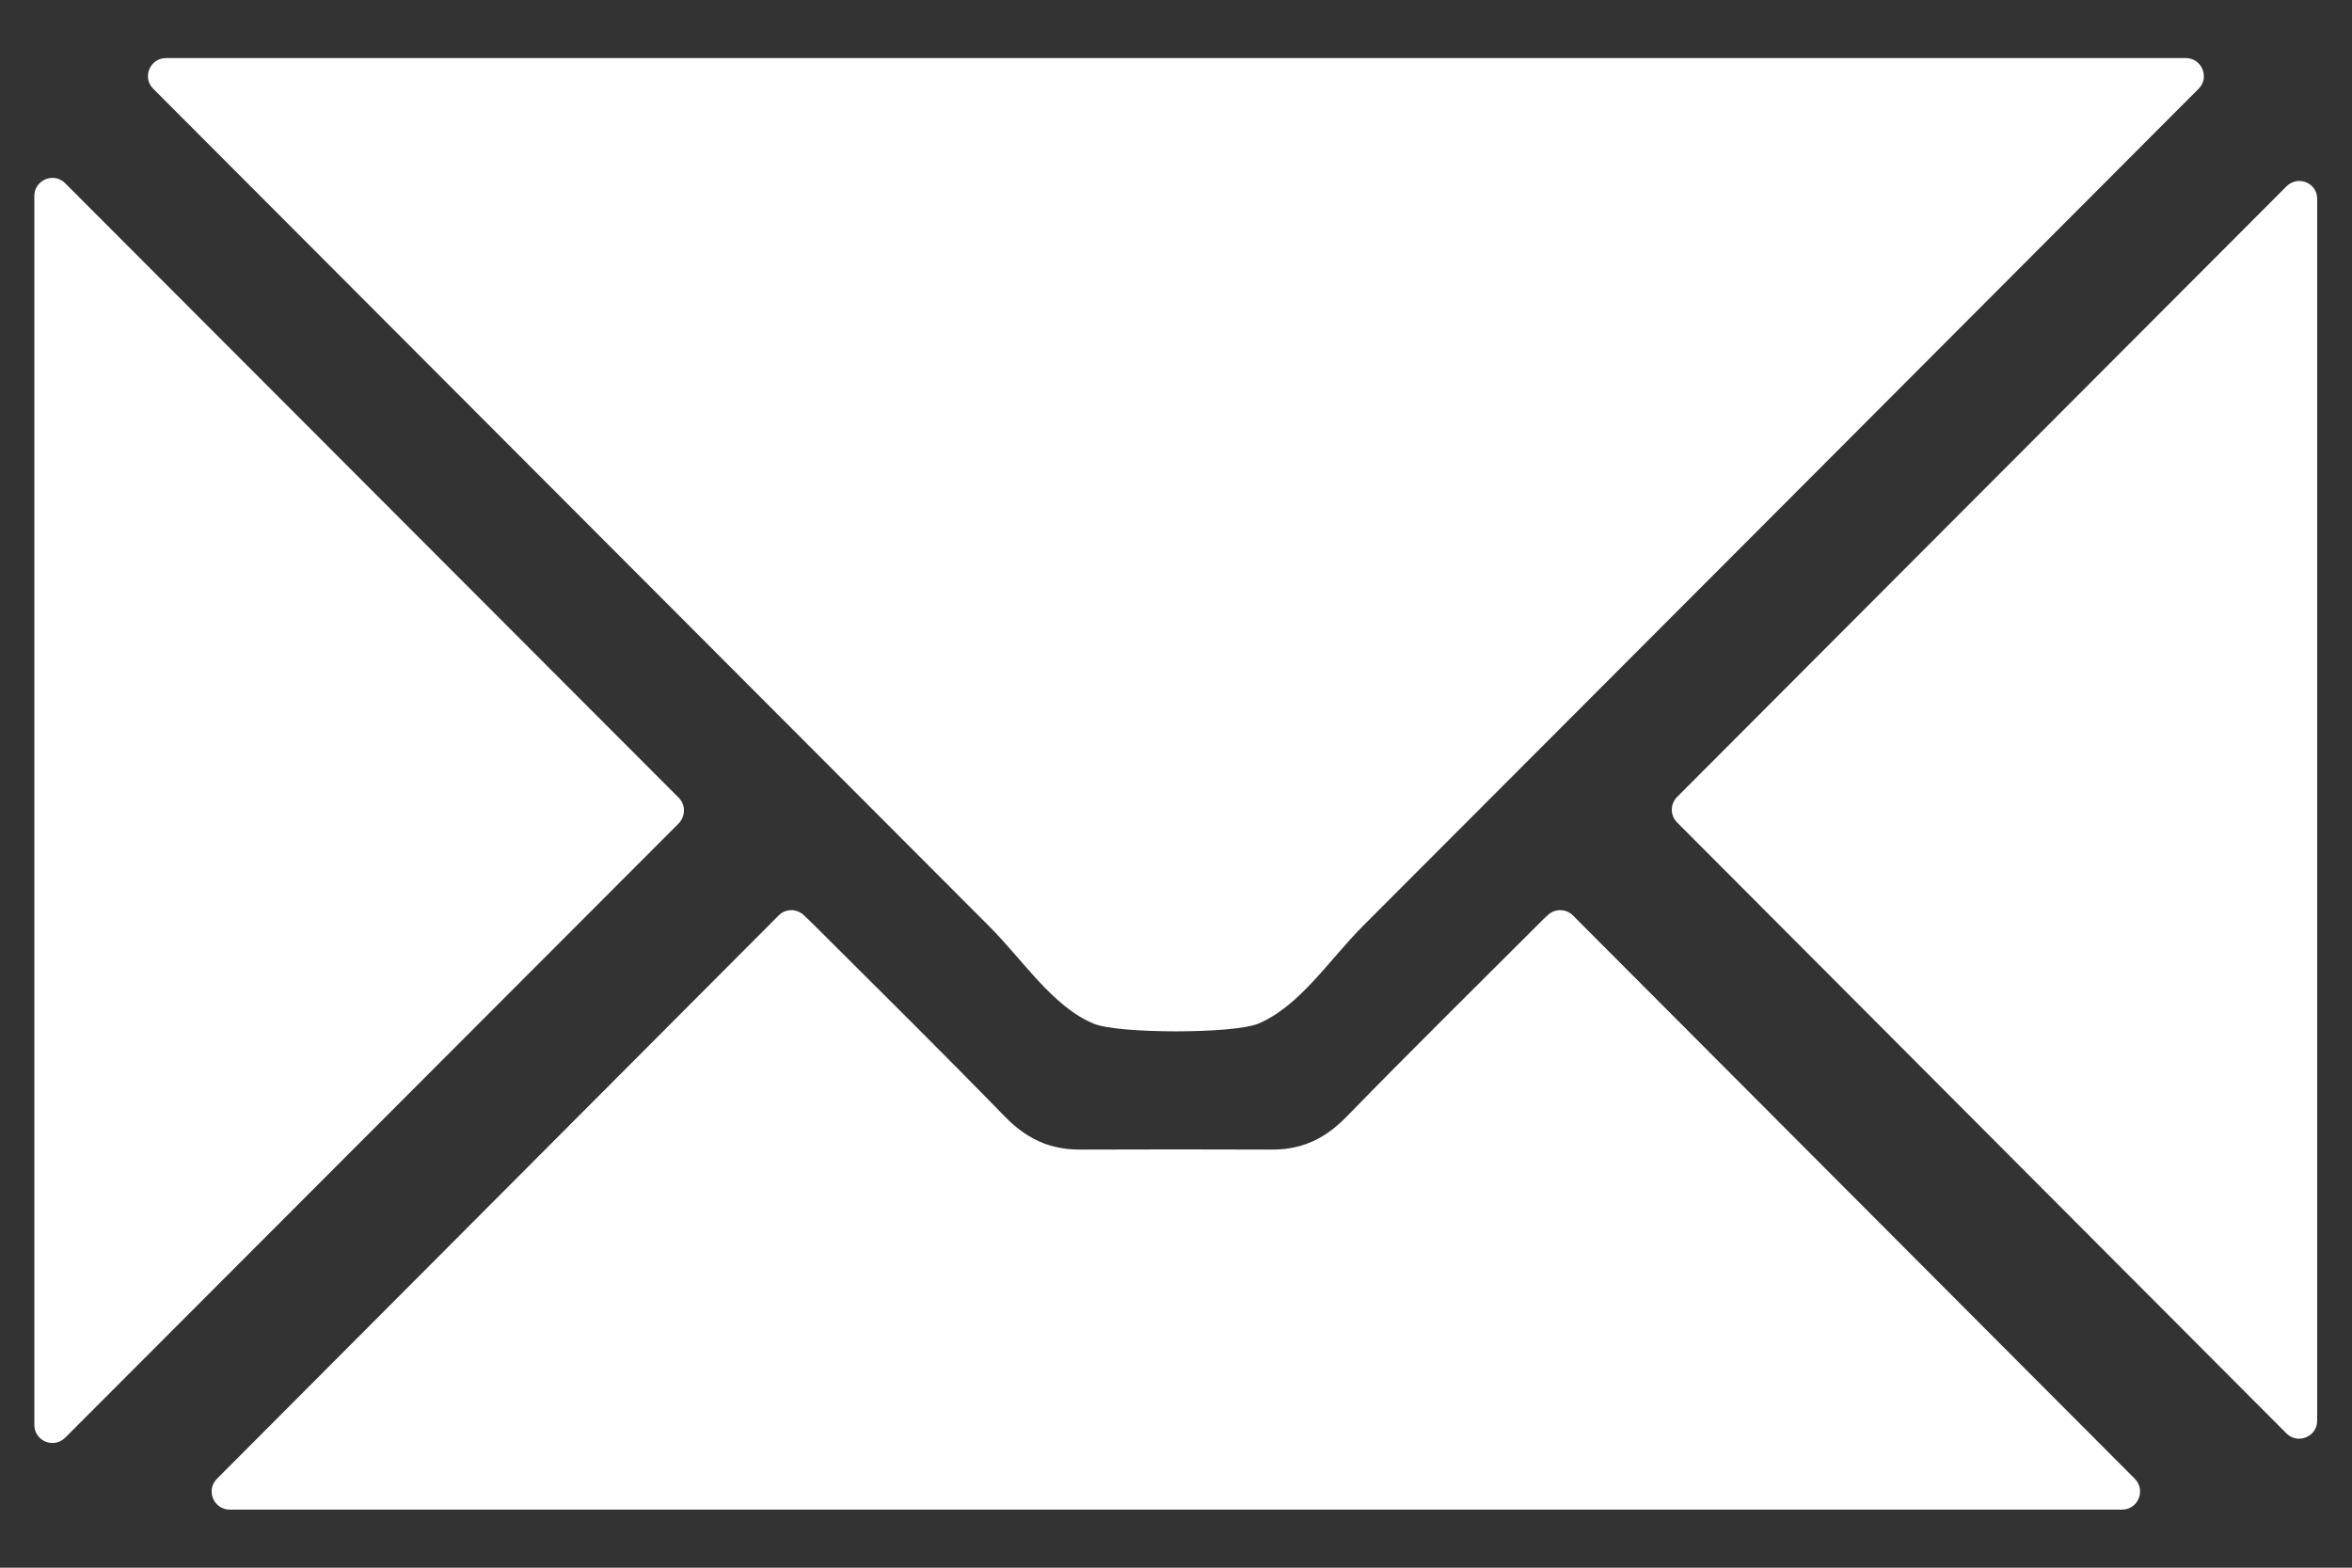 <svg width="30" height="20" viewBox="0 0 30 20" fill="none" xmlns="http://www.w3.org/2000/svg">
<rect x="0" y="0" width="30" height="20" fill="#333333" stroke="none"/>
<path d="M1.956 1.134C5.511 4.696 9.065 8.258 12.619 11.819C13.054 12.254 13.428 12.844 13.951 13.06C14.261 13.19 15.735 13.19 16.047 13.06C16.572 12.842 16.947 12.254 17.379 11.819C20.933 8.26 24.487 4.698 28.042 1.134L28.044 1.132C28.188 0.988 28.083 0.741 27.881 0.741H15H2.117C1.913 0.741 1.81 0.988 1.954 1.132C1.954 1.134 1.956 1.134 1.956 1.134Z" fill="white"/>
<path d="M20.064 11.68C19.977 11.591 19.833 11.589 19.744 11.673C19.701 11.711 19.658 11.754 19.615 11.798C18.799 12.614 17.978 13.422 17.174 14.248C17.02 14.406 16.857 14.522 16.675 14.589C16.461 14.67 16.279 14.666 16.183 14.666C15.832 14.663 14.157 14.663 13.812 14.666C13.716 14.666 13.533 14.668 13.32 14.589C13.137 14.519 12.974 14.406 12.82 14.248C12.016 13.422 11.196 12.611 10.38 11.798C10.336 11.754 10.293 11.714 10.25 11.673C10.159 11.589 10.017 11.591 9.931 11.68C7.536 14.082 5.155 16.47 2.767 18.866C2.623 19.01 2.724 19.259 2.93 19.259C10.975 19.259 19.022 19.259 27.067 19.259C27.271 19.259 27.374 19.012 27.23 18.866C24.84 16.47 22.459 14.082 20.064 11.68Z" fill="white"/>
<path d="M29.164 2.378C26.548 4.998 23.935 7.619 21.391 10.168C21.302 10.257 21.302 10.403 21.391 10.492C23.971 13.079 26.584 15.698 29.164 18.287C29.308 18.431 29.556 18.33 29.556 18.124V2.538C29.558 2.334 29.311 2.231 29.164 2.378Z" fill="white"/>
<path d="M8.658 10.178C6.075 7.59 3.462 4.972 0.831 2.337C0.687 2.193 0.438 2.294 0.438 2.5V18.179C0.438 18.383 0.685 18.486 0.831 18.342C3.447 15.724 6.066 13.101 8.658 10.504C8.746 10.41 8.746 10.266 8.658 10.178Z" fill="white"/>
</svg>
